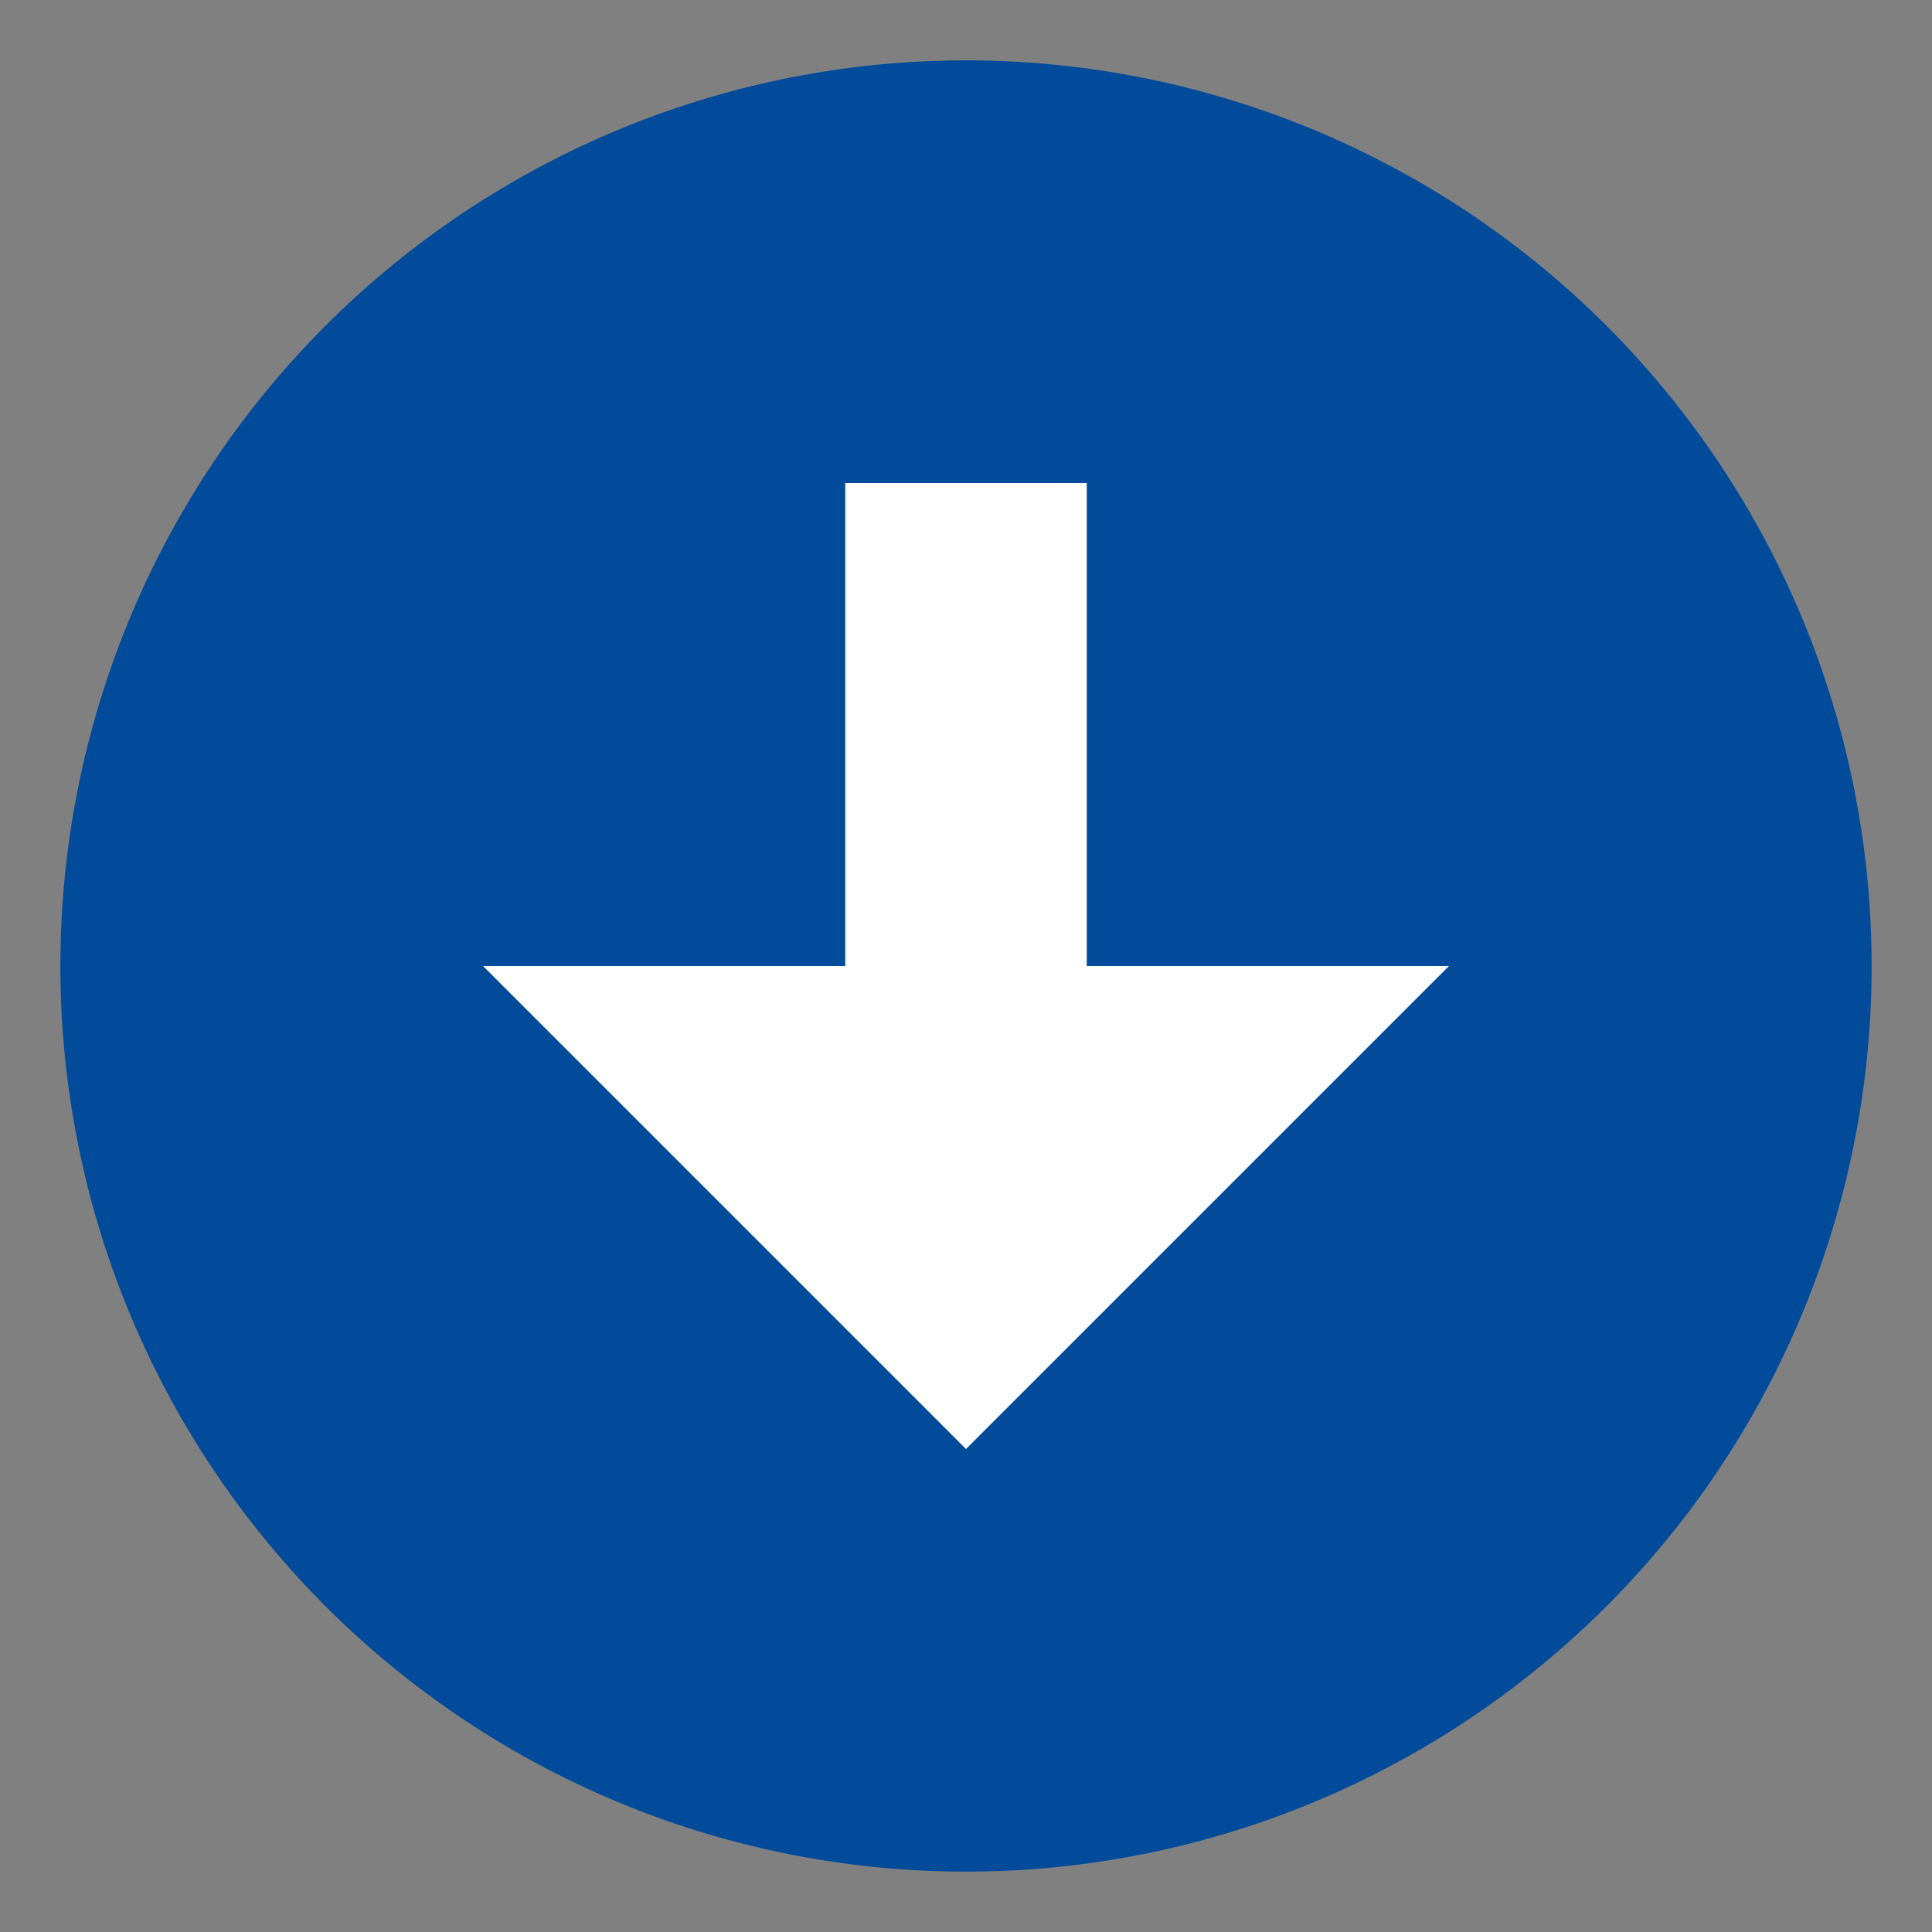 <svg width="16" height="16" viewBox="0 0 16 16" xmlns="http://www.w3.org/2000/svg"><rect x="0" y="0" width="16" height="16" fill="#808080" stroke="none"/><title>svg/game_page/file_icon</title><g stroke-width="0" fill="#024b9a" fill-rule="evenodd"><path d="M8 .5a7.5 7.5 0 1 0 0 15 7.5 7.5 0 0 0 0-15z"/><path d="M7 8V4h2v4h3l-4 4-4-4h3z" fill="#fff"/></g></svg>